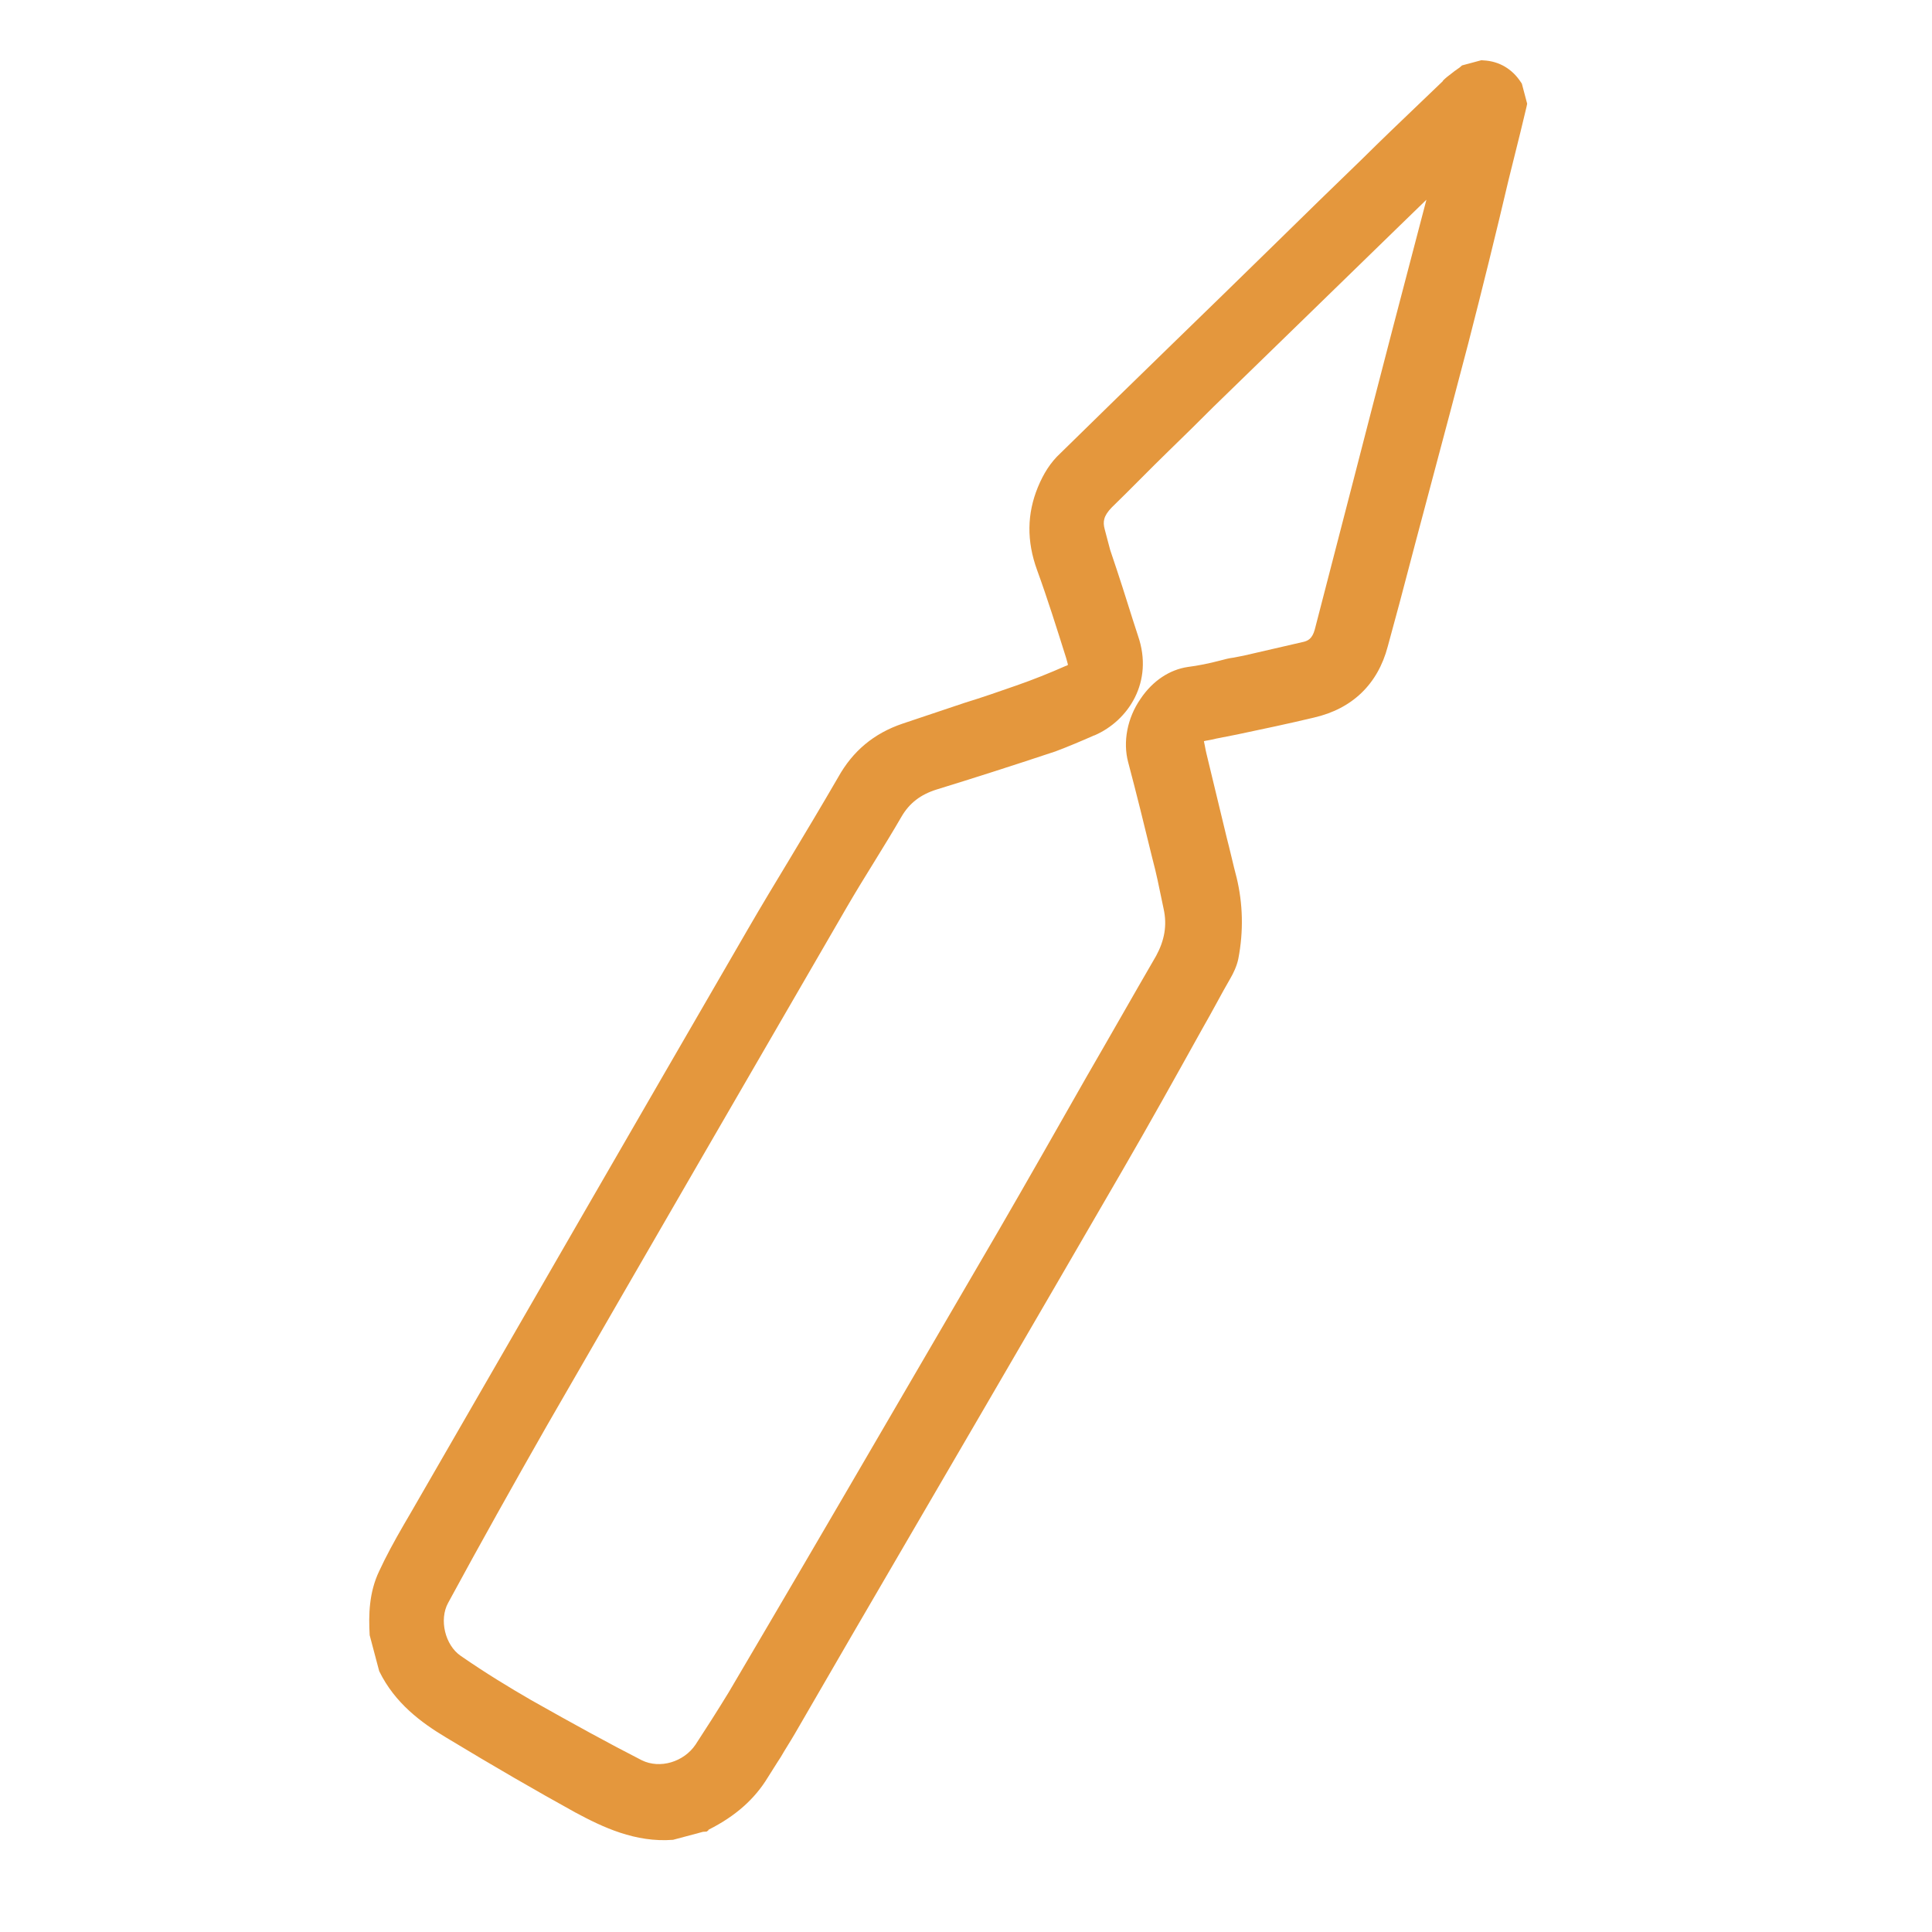 <svg width="35" height="35" viewBox="0 0 35 35" fill="none" xmlns="http://www.w3.org/2000/svg">
<path fill-rule="evenodd" clip-rule="evenodd" d="M12.193 33.33L12.736 33.185L12.8 33.181C12.806 33.179 12.811 33.175 12.816 33.17C12.822 33.166 12.827 33.161 12.833 33.159C12.83 33.147 12.842 33.144 12.842 33.144C13.332 32.897 13.675 32.586 13.909 32.201C13.95 32.138 13.989 32.076 14.027 32.014C14.066 31.953 14.104 31.891 14.146 31.828C14.185 31.759 14.228 31.69 14.271 31.62C14.314 31.55 14.357 31.481 14.397 31.412L15.424 29.64C17.03 26.886 18.699 24.025 20.328 21.213C20.824 20.358 21.305 19.493 21.777 18.644C21.865 18.491 21.95 18.336 22.035 18.181C22.119 18.026 22.204 17.871 22.293 17.718C22.337 17.642 22.405 17.508 22.433 17.371C22.531 16.866 22.515 16.367 22.404 15.905C22.37 15.777 22.34 15.651 22.31 15.526C22.281 15.405 22.252 15.285 22.221 15.166C22.161 14.917 22.099 14.662 22.038 14.407C21.977 14.152 21.915 13.896 21.855 13.648C21.845 13.61 21.838 13.568 21.83 13.527C21.824 13.491 21.817 13.456 21.81 13.427C21.83 13.421 21.858 13.416 21.89 13.411C21.933 13.403 21.982 13.394 22.03 13.381L22.411 13.306C22.863 13.211 23.341 13.11 23.802 13C24.497 12.841 24.96 12.395 25.14 11.713L25.355 10.92C25.546 10.19 25.743 9.45 25.941 8.707C26.162 7.88 26.383 7.047 26.599 6.221C26.853 5.235 27.102 4.226 27.332 3.247C27.365 3.114 27.398 2.98 27.432 2.845C27.507 2.544 27.584 2.238 27.655 1.933L27.666 1.879L27.57 1.516L27.548 1.483C27.396 1.253 27.163 1.108 26.875 1.094L26.836 1.091L26.486 1.185L26.444 1.222C26.428 1.232 26.414 1.242 26.401 1.252C26.387 1.263 26.374 1.273 26.357 1.283C26.337 1.299 26.317 1.314 26.298 1.329C26.246 1.368 26.197 1.405 26.145 1.456L26.136 1.472C26.009 1.593 25.882 1.715 25.754 1.838C25.394 2.182 25.031 2.529 24.676 2.881C24.155 3.383 23.64 3.887 23.126 4.391C22.797 4.712 22.47 5.033 22.142 5.352C21.841 5.645 21.541 5.936 21.242 6.227C20.561 6.89 19.884 7.549 19.207 8.214C19.031 8.377 18.904 8.579 18.802 8.826C18.606 9.304 18.595 9.798 18.788 10.328C18.977 10.847 19.145 11.384 19.311 11.91L19.321 11.944L19.334 11.992L19.347 12.041C19.338 12.056 19.326 12.059 19.302 12.066C19.013 12.194 18.721 12.311 18.414 12.418C18.106 12.526 17.787 12.637 17.476 12.732C17.109 12.856 16.729 12.983 16.349 13.11C15.828 13.287 15.448 13.608 15.185 14.079C14.893 14.583 14.589 15.091 14.293 15.583C14.051 15.983 13.791 16.414 13.552 16.827C11.506 20.357 9.437 23.944 7.43 27.425L7.323 27.608C7.137 27.929 6.99 28.201 6.867 28.467C6.685 28.851 6.676 29.254 6.697 29.623L6.857 30.227L6.87 30.275C7.155 30.858 7.635 31.209 8.082 31.477C8.944 31.998 9.708 32.44 10.42 32.833C10.918 33.101 11.509 33.383 12.193 33.33ZM25.328 4.116L25.841 3.618L25.226 5.966C24.989 6.875 24.756 7.78 24.522 8.686C24.288 9.592 24.054 10.497 23.818 11.406C23.772 11.574 23.691 11.608 23.618 11.627C23.253 11.712 22.887 11.796 22.534 11.877L22.35 11.913C22.262 11.924 22.19 11.943 22.105 11.966L22.105 11.966C21.9 12.02 21.704 12.059 21.517 12.083C21.193 12.131 20.884 12.329 20.662 12.66C20.419 13.009 20.341 13.443 20.437 13.805C20.591 14.385 20.731 14.956 20.873 15.539L20.882 15.574C20.946 15.813 20.997 16.064 21.041 16.278C21.055 16.344 21.068 16.407 21.08 16.464C21.148 16.769 21.092 17.043 20.945 17.315C20.732 17.681 20.523 18.047 20.313 18.413C20.103 18.779 19.894 19.145 19.681 19.512C19.162 20.425 18.625 21.37 18.085 22.302C17.62 23.097 17.154 23.898 16.688 24.698C15.755 26.299 14.823 27.9 13.904 29.463L13.201 30.658C12.994 30.997 12.784 31.324 12.6 31.606C12.387 31.921 11.956 32.049 11.629 31.89C11.031 31.584 10.396 31.236 9.619 30.797C9.222 30.567 8.806 30.315 8.347 29.998C8.062 29.803 7.952 29.341 8.118 29.038C8.707 27.951 9.303 26.888 9.902 25.837C11.758 22.616 13.662 19.331 15.345 16.427L15.345 16.427C15.505 16.152 15.676 15.874 15.839 15.611C16.001 15.348 16.173 15.069 16.332 14.794C16.474 14.55 16.677 14.392 16.976 14.3C17.621 14.102 18.324 13.877 19.119 13.613C19.354 13.525 19.598 13.421 19.818 13.324L19.83 13.321C20.444 13.054 20.903 12.35 20.617 11.521C20.554 11.33 20.492 11.134 20.431 10.94C20.367 10.738 20.304 10.537 20.239 10.343L20.112 9.963L20.048 9.722L20.013 9.589C19.977 9.456 19.988 9.35 20.14 9.193C20.315 9.024 20.485 8.852 20.656 8.681C20.827 8.509 20.998 8.338 21.172 8.169C21.45 7.901 21.716 7.636 21.981 7.372C22.541 6.829 23.098 6.286 23.655 5.744C24.211 5.202 24.768 4.659 25.328 4.116Z" fill="#E4973D"/>
</svg>
